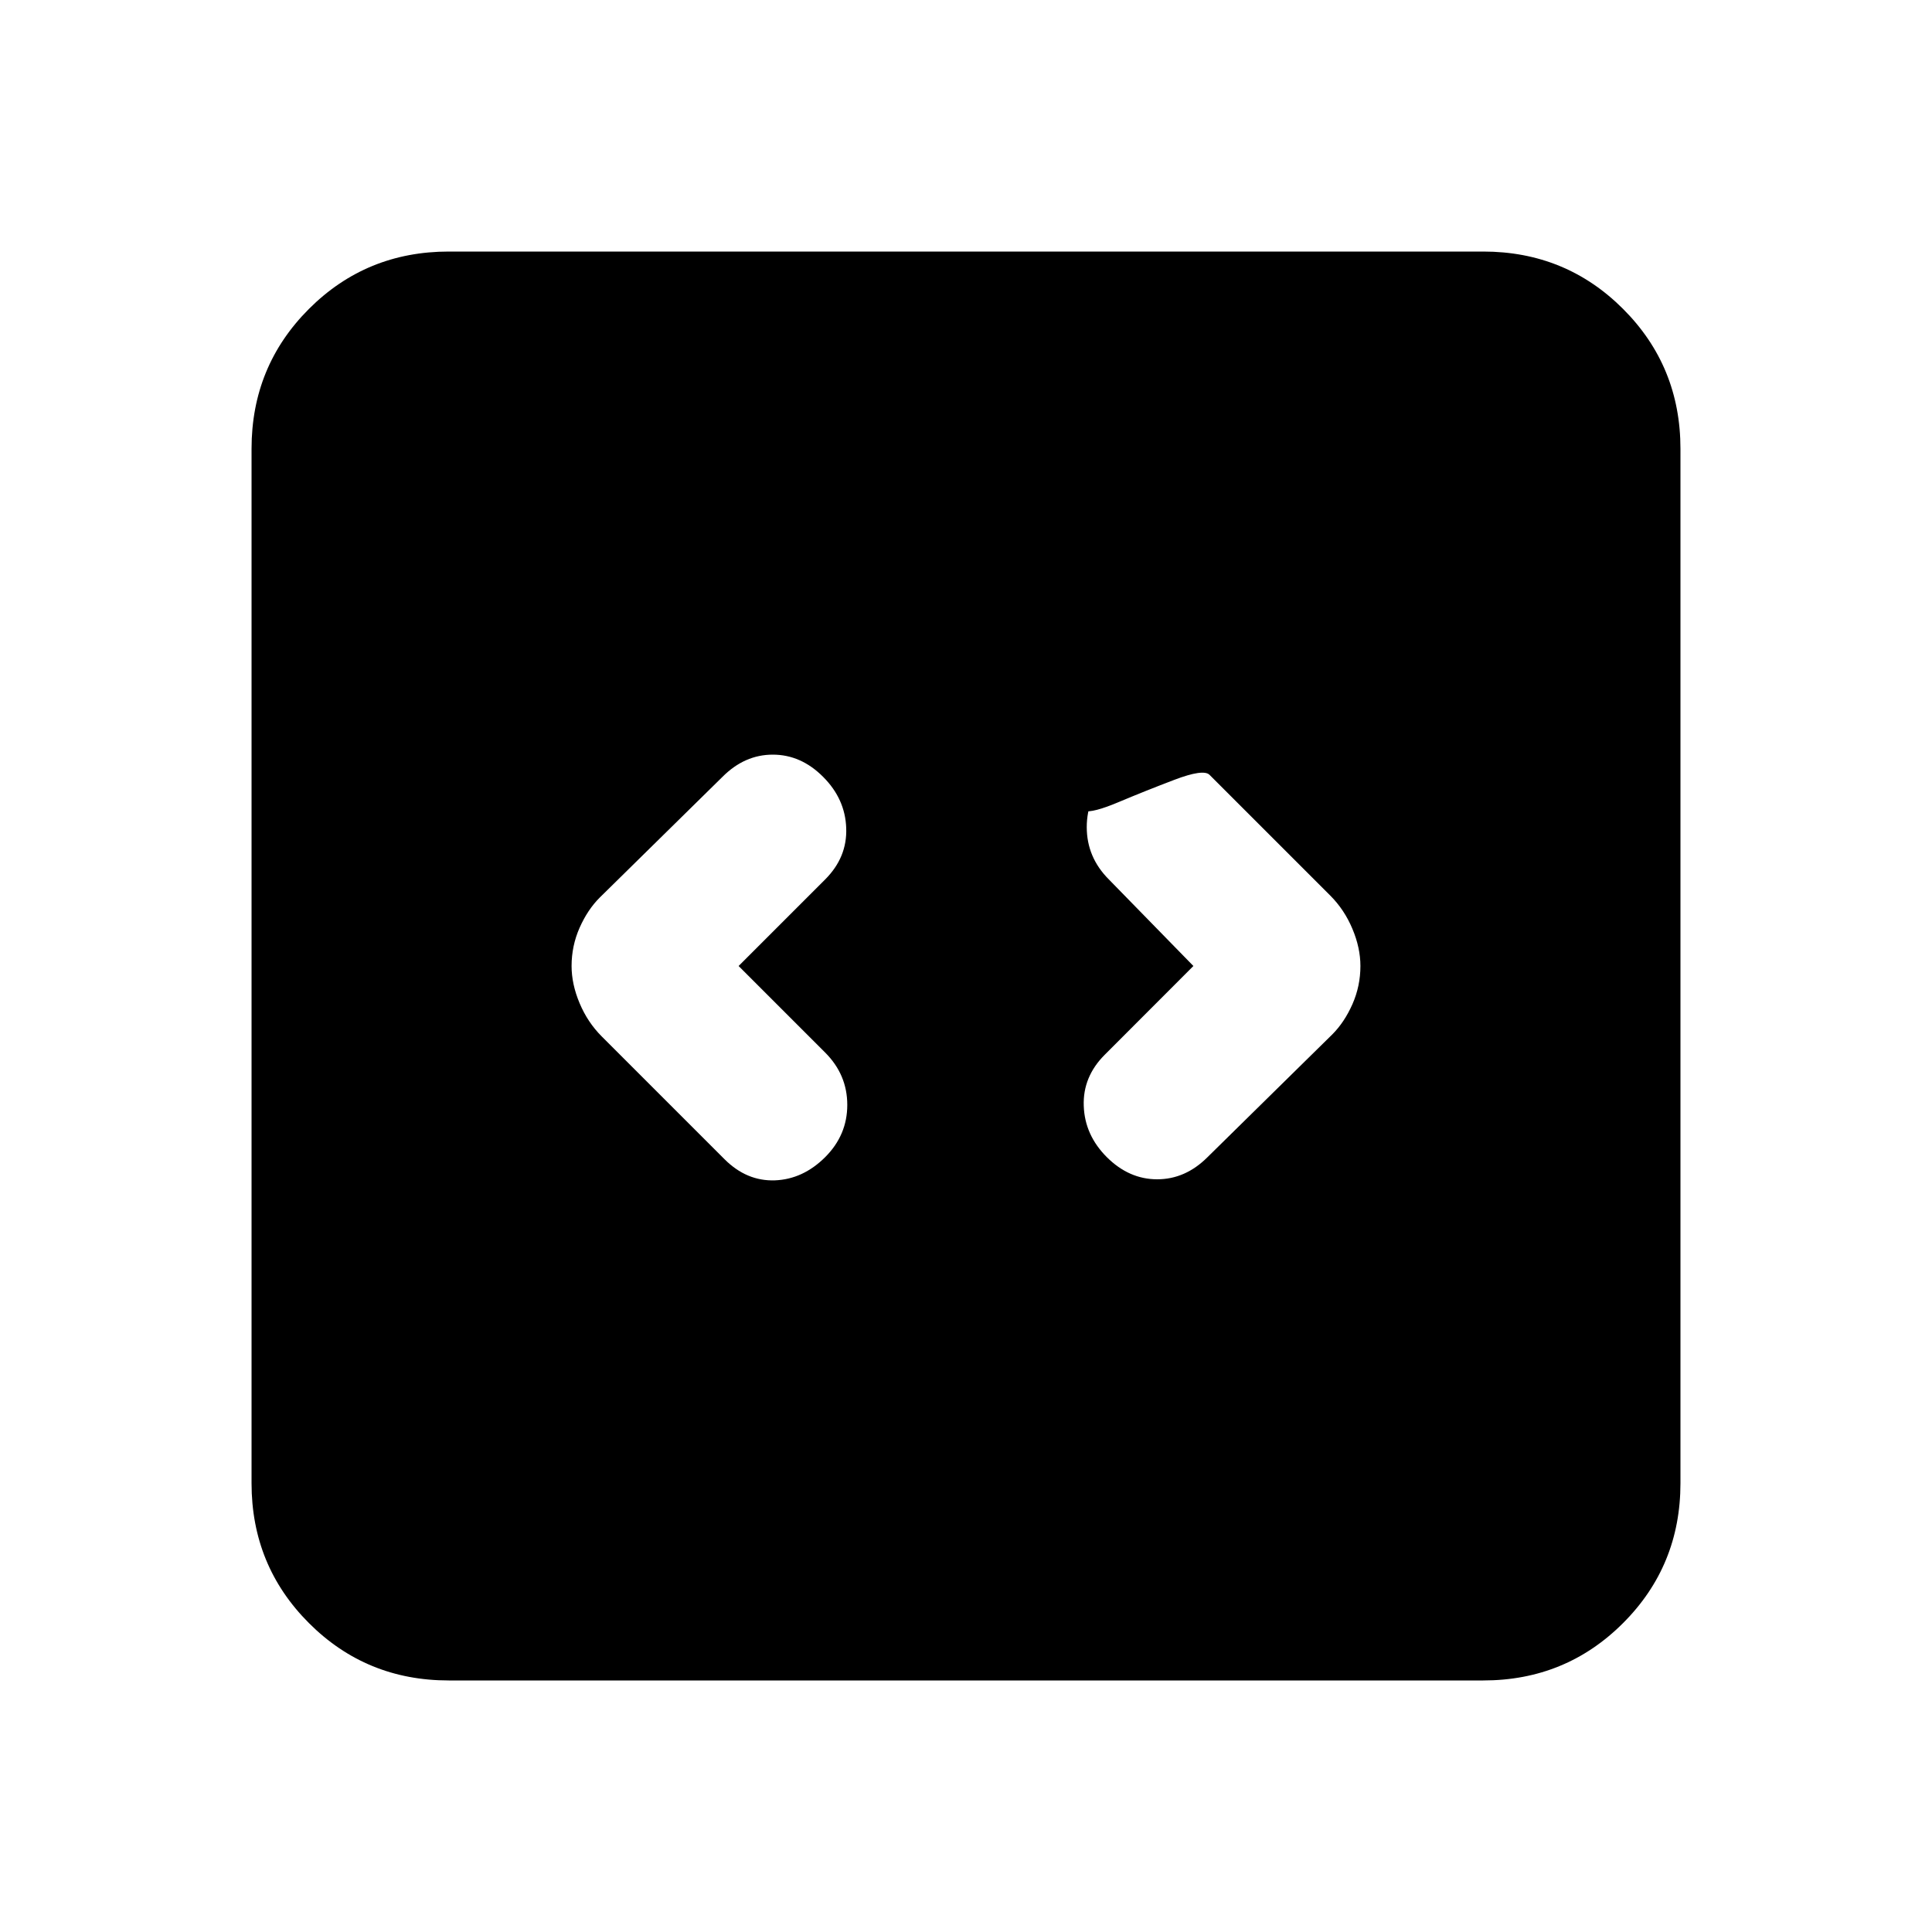 <svg xmlns="http://www.w3.org/2000/svg" height="20" width="20"><path d="m7.646 10 .896-.896q.229-.229.218-.531-.01-.302-.239-.531-.229-.23-.521-.23-.292 0-.521.23l-1.271 1.25q-.125.125-.208.312-.083.188-.083.396 0 .188.083.385.083.198.229.344L7.5 12q.229.229.521.219.291-.011.521-.24.229-.229.229-.541 0-.313-.229-.542Zm4.708 0-.916.917q-.23.229-.219.531.01.302.239.531.23.229.521.229.292 0 .521-.229l1.292-1.271q.125-.125.208-.312.083-.188.083-.396 0-.188-.083-.385-.083-.198-.229-.344l-1.25-1.25q-.063-.063-.365.052-.302.115-.573.229-.271.115-.364.094-.094-.021.26-.375-.229.229-.229.541 0 .313.229.542Zm-7.708 7.396q-.854 0-1.448-.594t-.594-1.448V4.646q0-.854.594-1.448t1.448-.594h10.708q.854 0 1.448.594t.594 1.448v10.708q0 .854-.594 1.448t-1.448.594Z"/></svg>